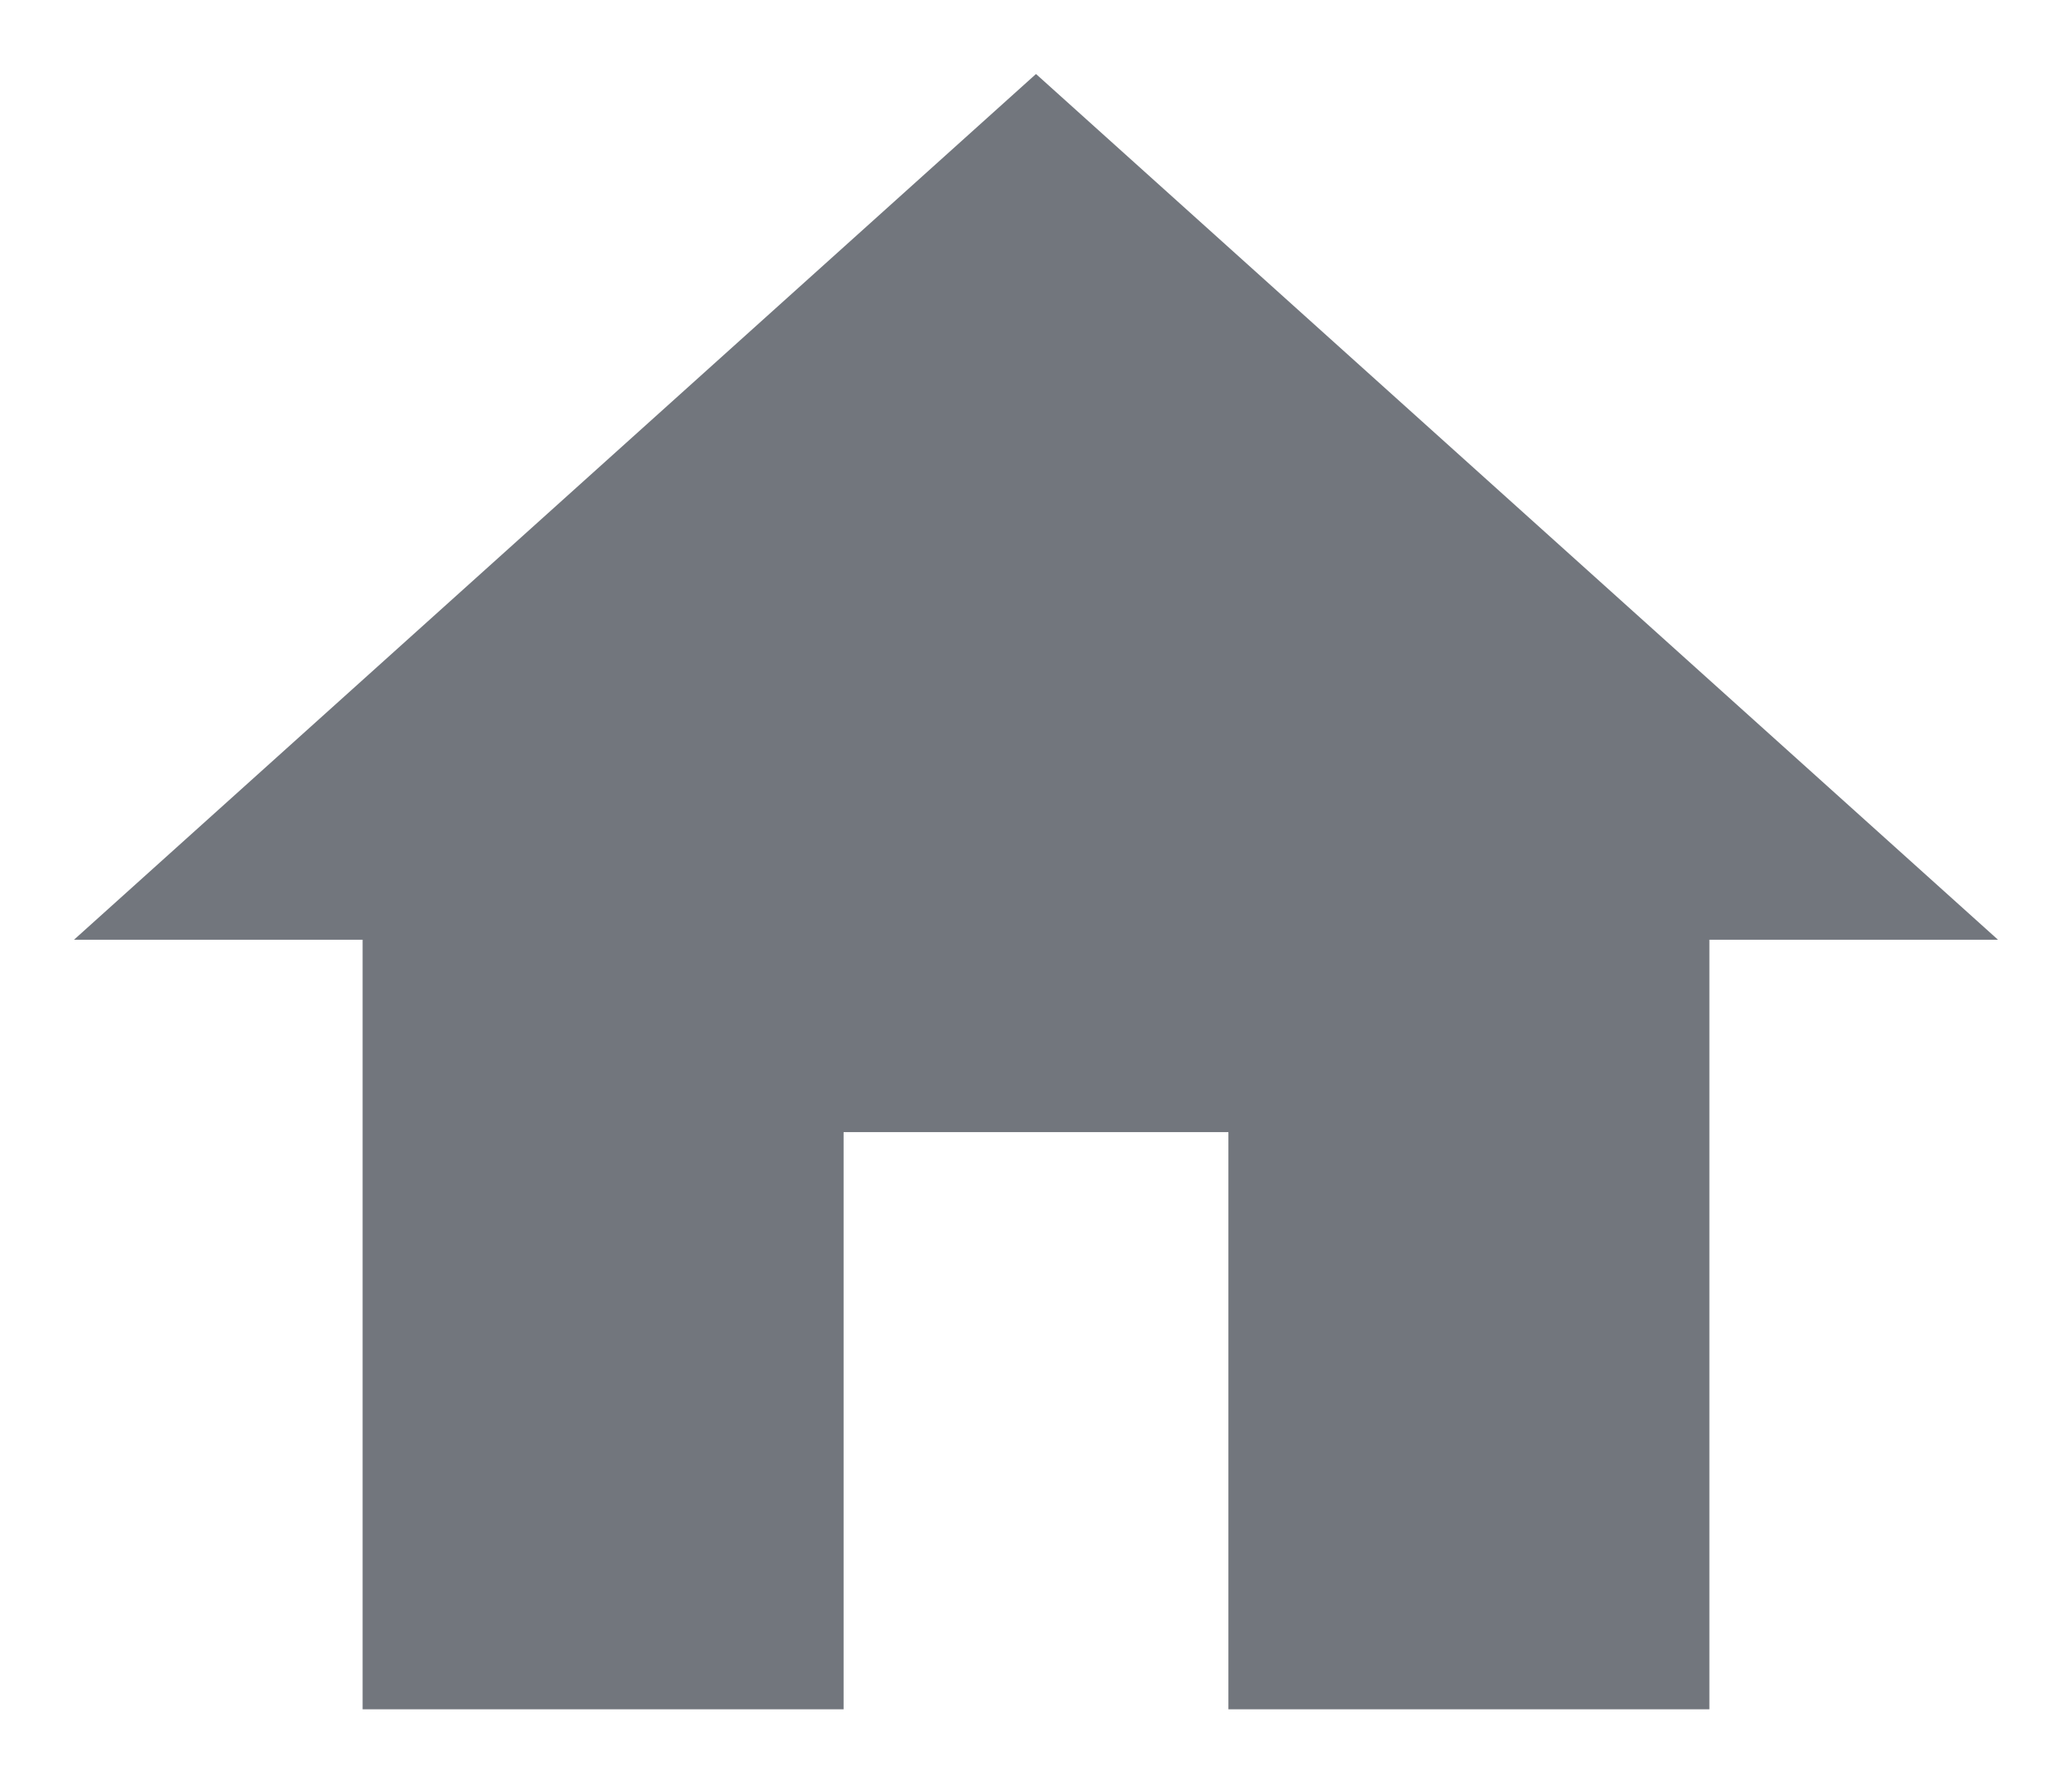 <svg width="14" height="12" viewBox="0 0 14 12" fill="none" xmlns="http://www.w3.org/2000/svg">
<path d="M5.7 11.55V7.65H8.3V11.55H11.55V6.35H13.5L7 0.5L0.5 6.35H2.45V11.55H5.7Z" fill="#72767D"/>
</svg>

